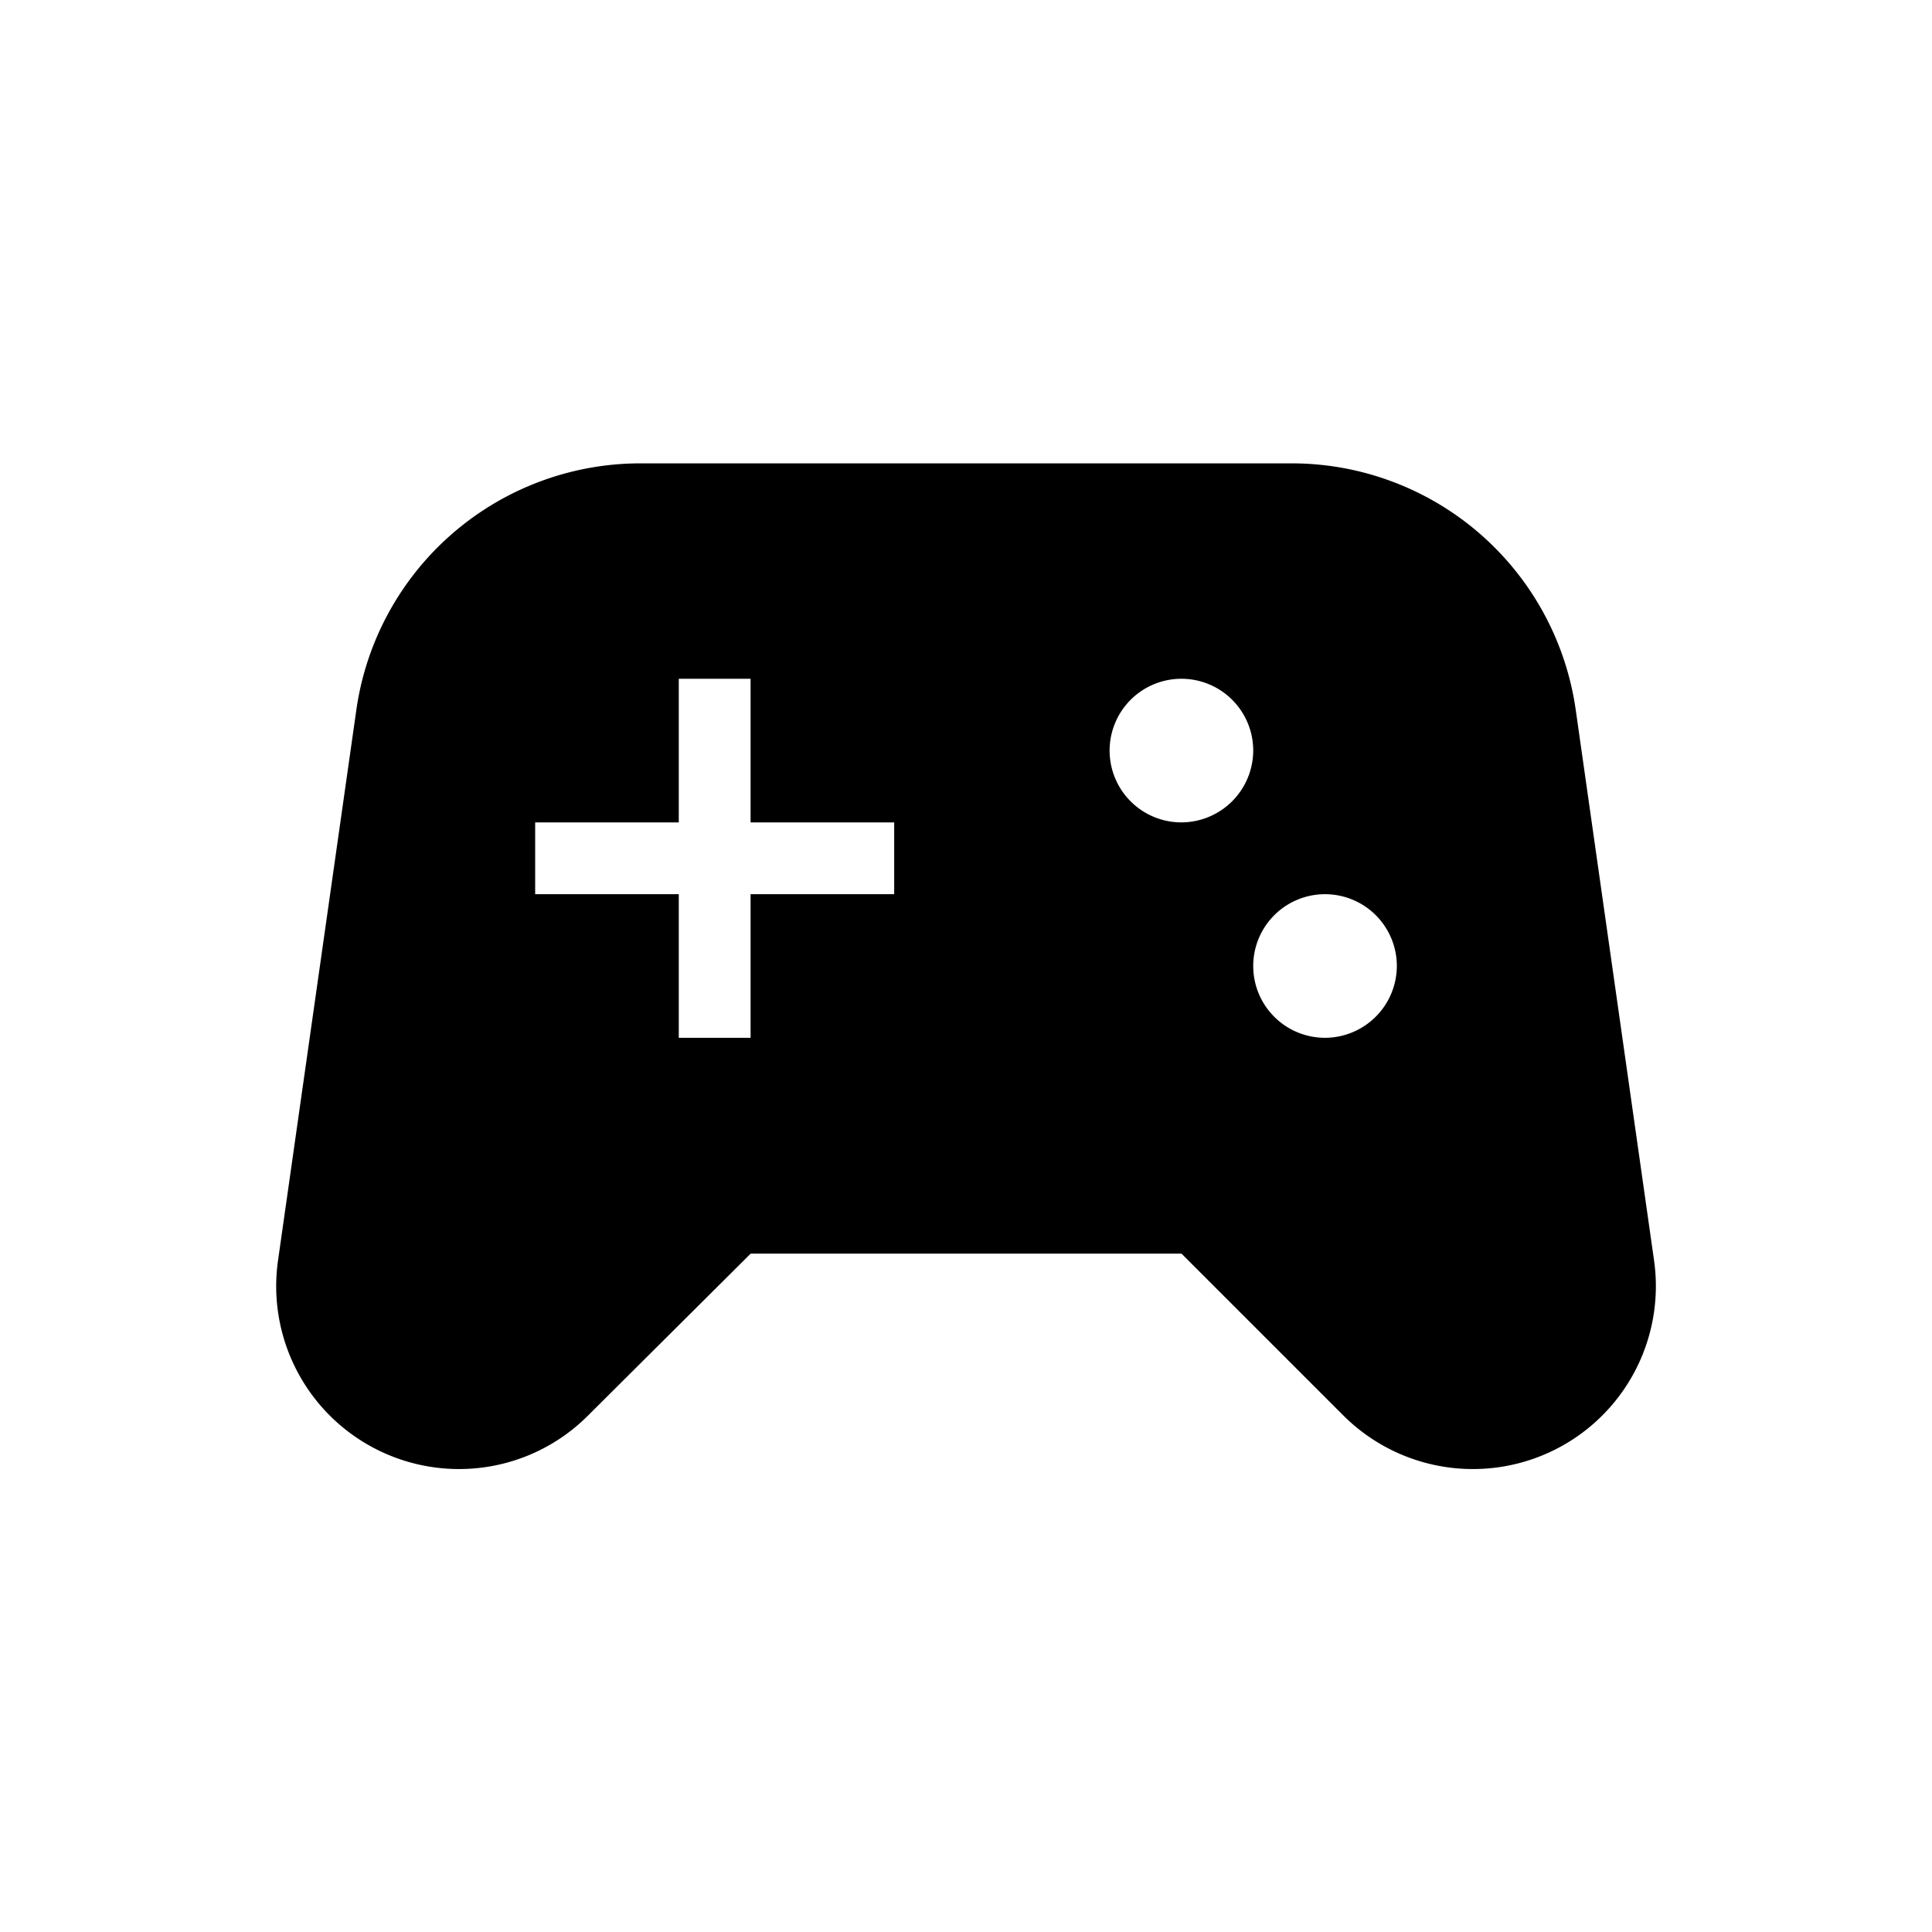 <svg id="Icon_Game" data-name="Icon / Game" xmlns="http://www.w3.org/2000/svg" width="24" height="24" viewBox="0 0 24 24">
  <g id="Group_1597" data-name="Group 1597">
    <rect id="Rectangle_1218" data-name="Rectangle 1218" width="24" height="24" fill="none"/>
  </g>
  <g id="Group_1599" data-name="Group 1599" transform="translate(1.037 -3.244)">
    <g id="Group_1598" data-name="Group 1598" transform="translate(2.394 5)">
      <path id="Path_378" data-name="Path 378" d="M19.509,14.893,18.537,8.06A3.565,3.565,0,0,0,15,5H6.922A3.565,3.565,0,0,0,3.39,8.06l-.972,6.833a2.271,2.271,0,0,0,2.248,2.6h0a2.261,2.261,0,0,0,1.606-.669l2.016-2.007h5.352l2.007,2.007a2.277,2.277,0,0,0,1.606.669h0A2.272,2.272,0,0,0,19.509,14.893Zm-9.438-4.541H8.287v1.784H7.395V10.352H5.611V9.46H7.395V7.676h.892V9.46h1.784Zm3.568-.892a.892.892,0,1,1,.892-.892A.895.895,0,0,1,13.639,9.46Zm1.784,2.676a.892.892,0,1,1,.892-.892A.895.895,0,0,1,15.423,12.136Z" transform="translate(-2.394 -1)"/>
    </g>
  </g>
</svg>
